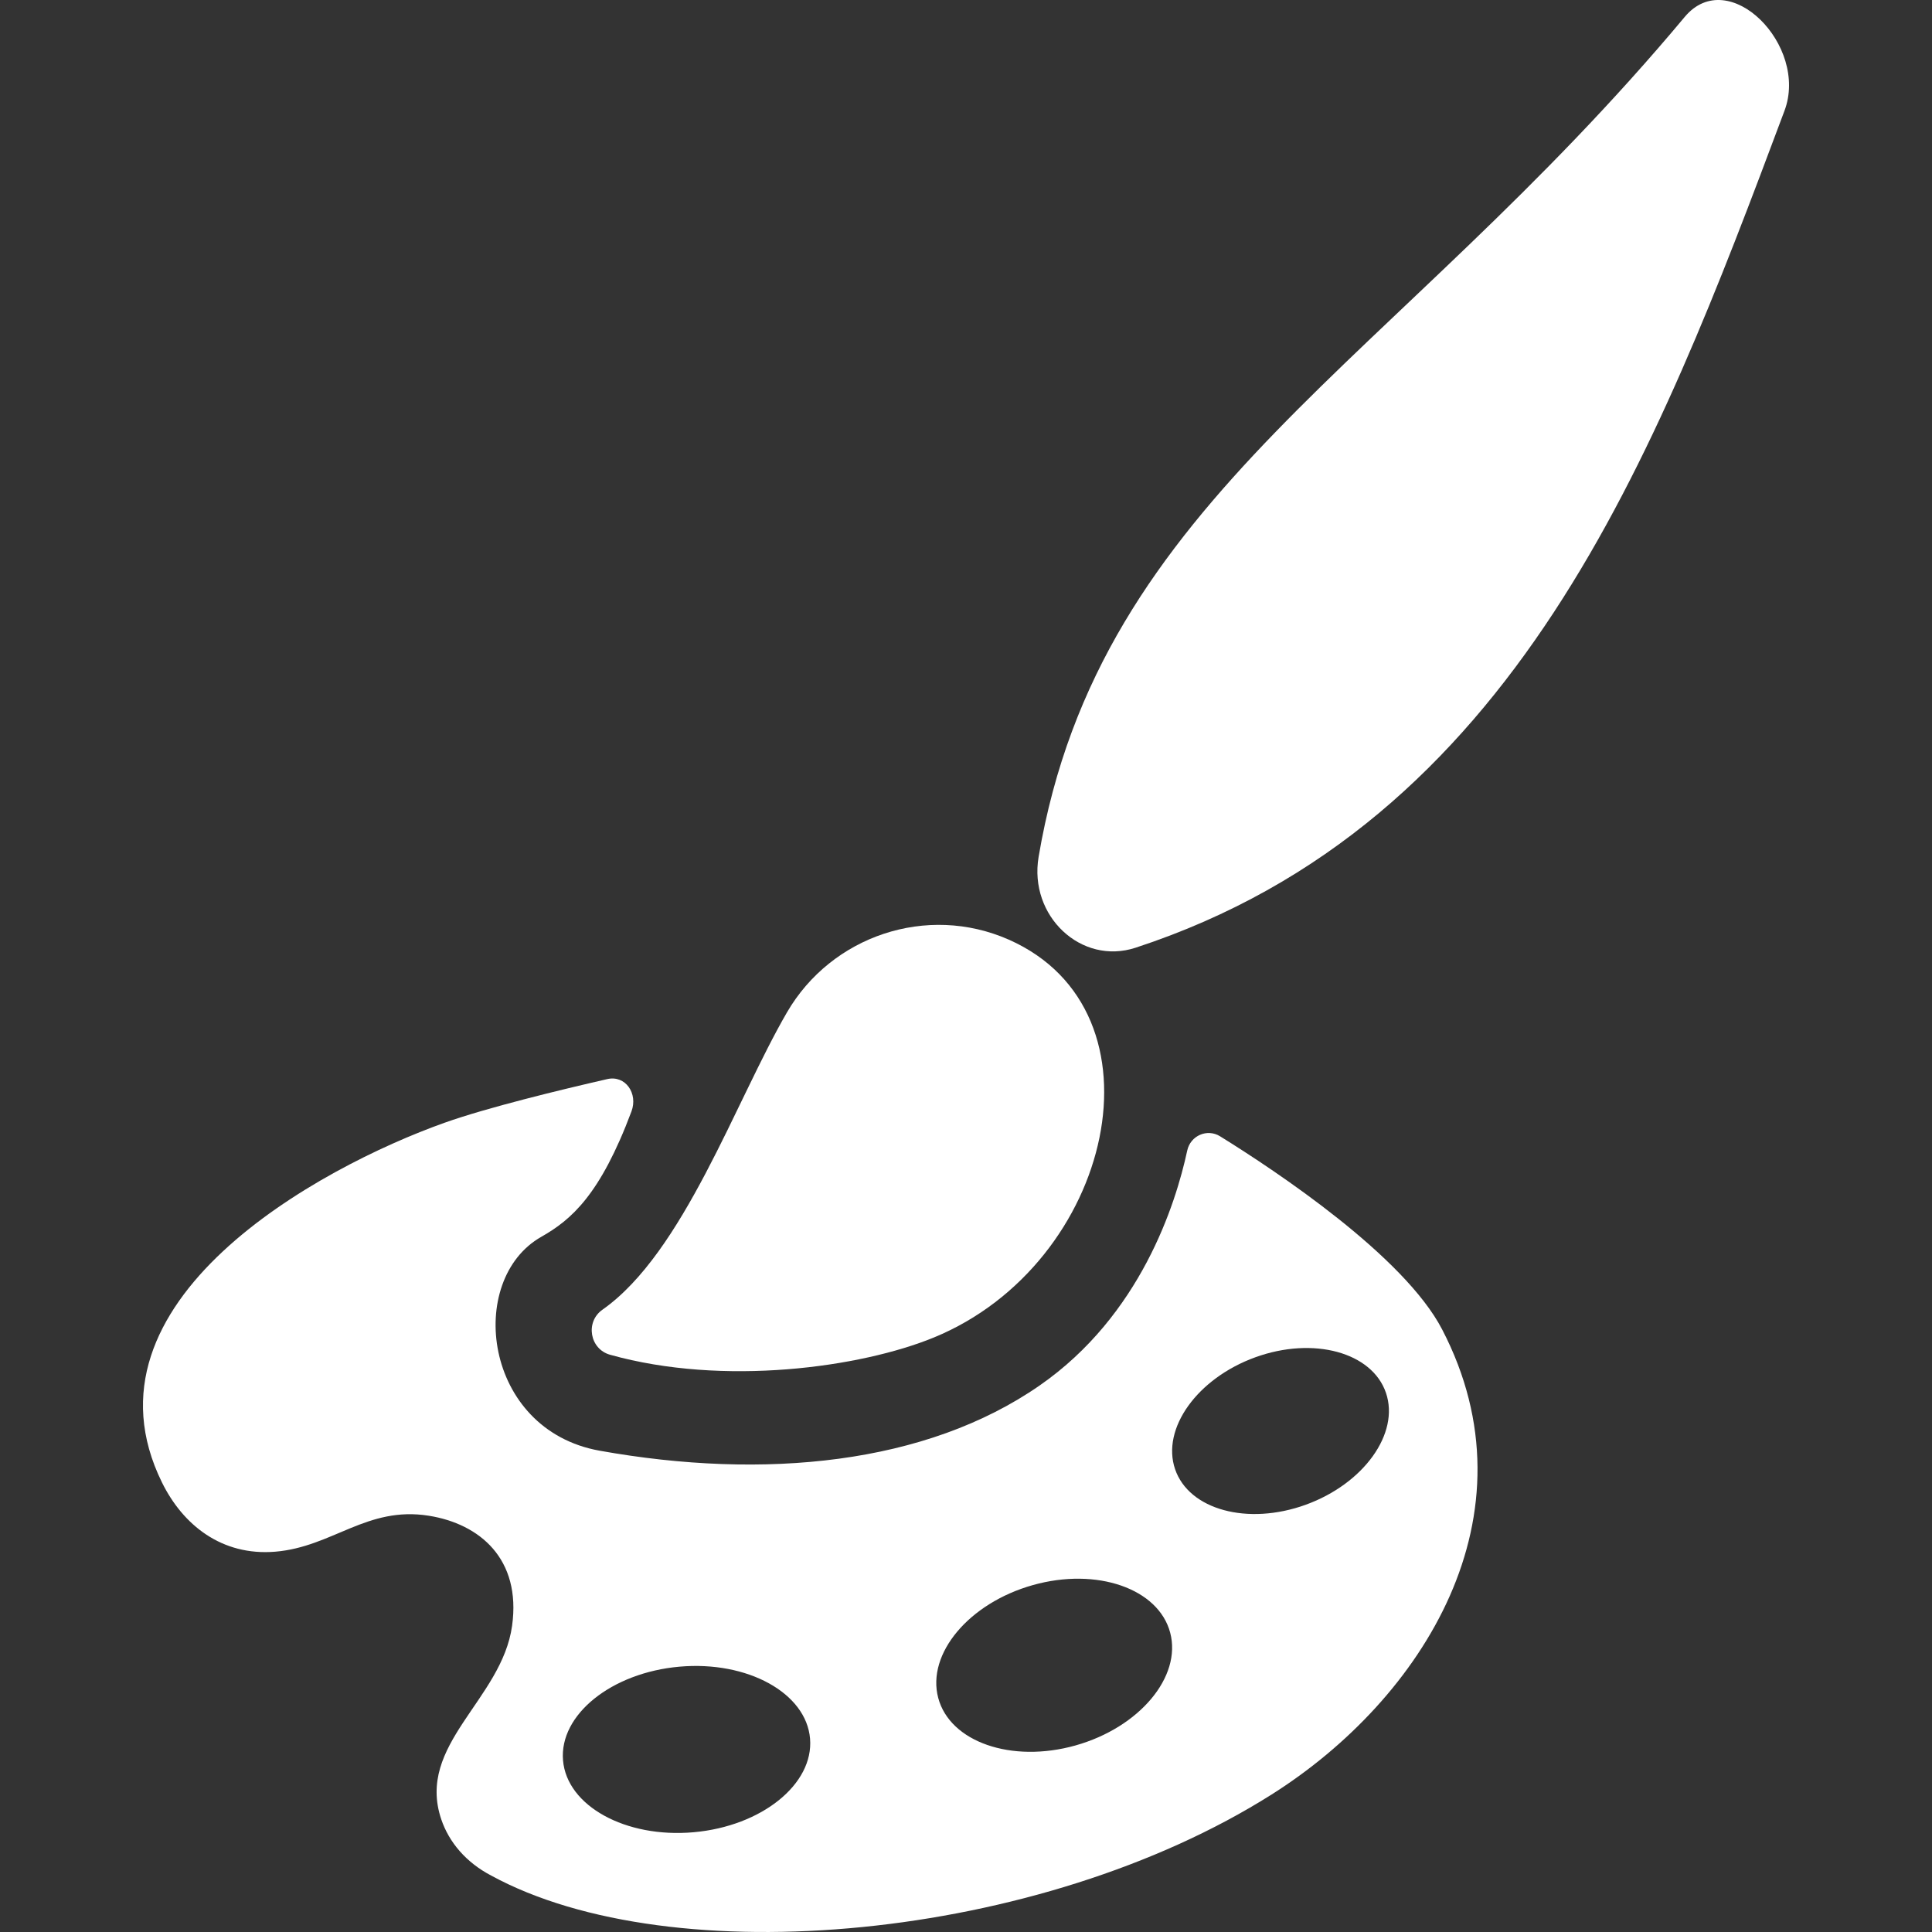 <?xml version="1.0" encoding="utf-8"?>
<svg x="0px" y="0px" width="250px" height="250px" viewBox="0 0 250 250" xmlns="http://www.w3.org/2000/svg" xmlns:xlink="http://www.w3.org/1999/xlink">
  <rect x="0" y="0" width="250" height="250" fill="#333333" stroke="none"/>
  <!--Generated by AMDN-->
  <g id="Art Icon">
    <path id="palette" style="fill:#ffffff;fill-opacity:1;fill-rule:evenodd;opacity:1;stroke:none;" d="M20.965,191.839 C23.656,197.304,28.672,201.369,35.63,200.787 C43.047,200.165,47.471,194.857,55.487,196.136 C62.069,197.185,67.466,201.719,66.264,210.376 C64.932,219.974,53.809,225.732,57.104,235.435 C58.105,238.38,60.29,240.988,63.566,242.701 C86.989,255.464,134.503,251.192,164.542,232.212 C184.103,219.853,199.12,196.09,186.61,172.025 C181.674,162.531,165.208,151.581,157.876,147.035 C156.209,146.002,154.044,146.946,153.626,148.887 C152.133,155.826,147.579,170.217,134.539,179.274 C119.831,189.489,98.911,191.536,77.598,187.721 C62.503,185.019,60.258,165.592,70.045,160.042 C73.92,157.844,77.665,154.628,81.711,143.817 C82.576,141.507,80.945,139.093,78.576,139.635 C72.477,141.032,63.044,143.318,57.514,145.288 C41.323,151.053,9.414,168.386,20.965,191.839 z M87.931,215.666 C96.734,214.89,104.321,219.071,104.82,224.971 C105.319,230.871,98.546,236.317,89.743,237.093 C80.941,237.869,73.354,233.688,72.855,227.788 C72.356,221.887,79.129,216.442,87.931,215.666 z M133.658,205.108 C141.925,202.784,149.904,205.55,151.421,211.265 C152.937,216.979,147.432,223.537,139.166,225.861 C130.899,228.185,122.92,225.418,121.404,219.704 C119.887,213.988,125.392,207.432,133.658,205.108 z M162.445,175.629 C169.96,172.91,177.551,174.979,179.343,180.235 C181.135,185.491,176.468,191.997,168.953,194.716 C161.439,197.435,153.847,195.366,152.055,190.11 C150.263,184.853,154.93,178.349,162.445,175.629 z"/>
    <g id="paintbrush">
      <g id="brush">
        <path style="fill:#ffffff;fill-opacity:1;fill-rule:nonzero;opacity:1;stroke:none;" d="M78.938,175.303 C76.304,174.564,75.711,171.052,77.959,169.472 C88.456,162.094,95.157,142.5,101.832,131.005 C107.585,121.097,119.945,116.924,130.513,121.579 C151.54,130.842,144.055,163.536,120.845,173.07 C111.379,176.958,93.617,179.418,78.938,175.303 z"/>
      </g>
      <g id="handle">
        <path style="fill:#ffffff;fill-opacity:1;fill-rule:evenodd;opacity:1;stroke:none;" d="M146.935,122.637 C139.916,124.936,133.101,118.537,134.396,110.879 C142.3,64.138,180.37,47.249,218.006,2.185 C223.688,-4.619,234.073,5.881,230.915,14.325 C214.166,59.105,196.031,106.561,146.935,122.637"/>
      </g>
    </g>
  </g>
</svg>
